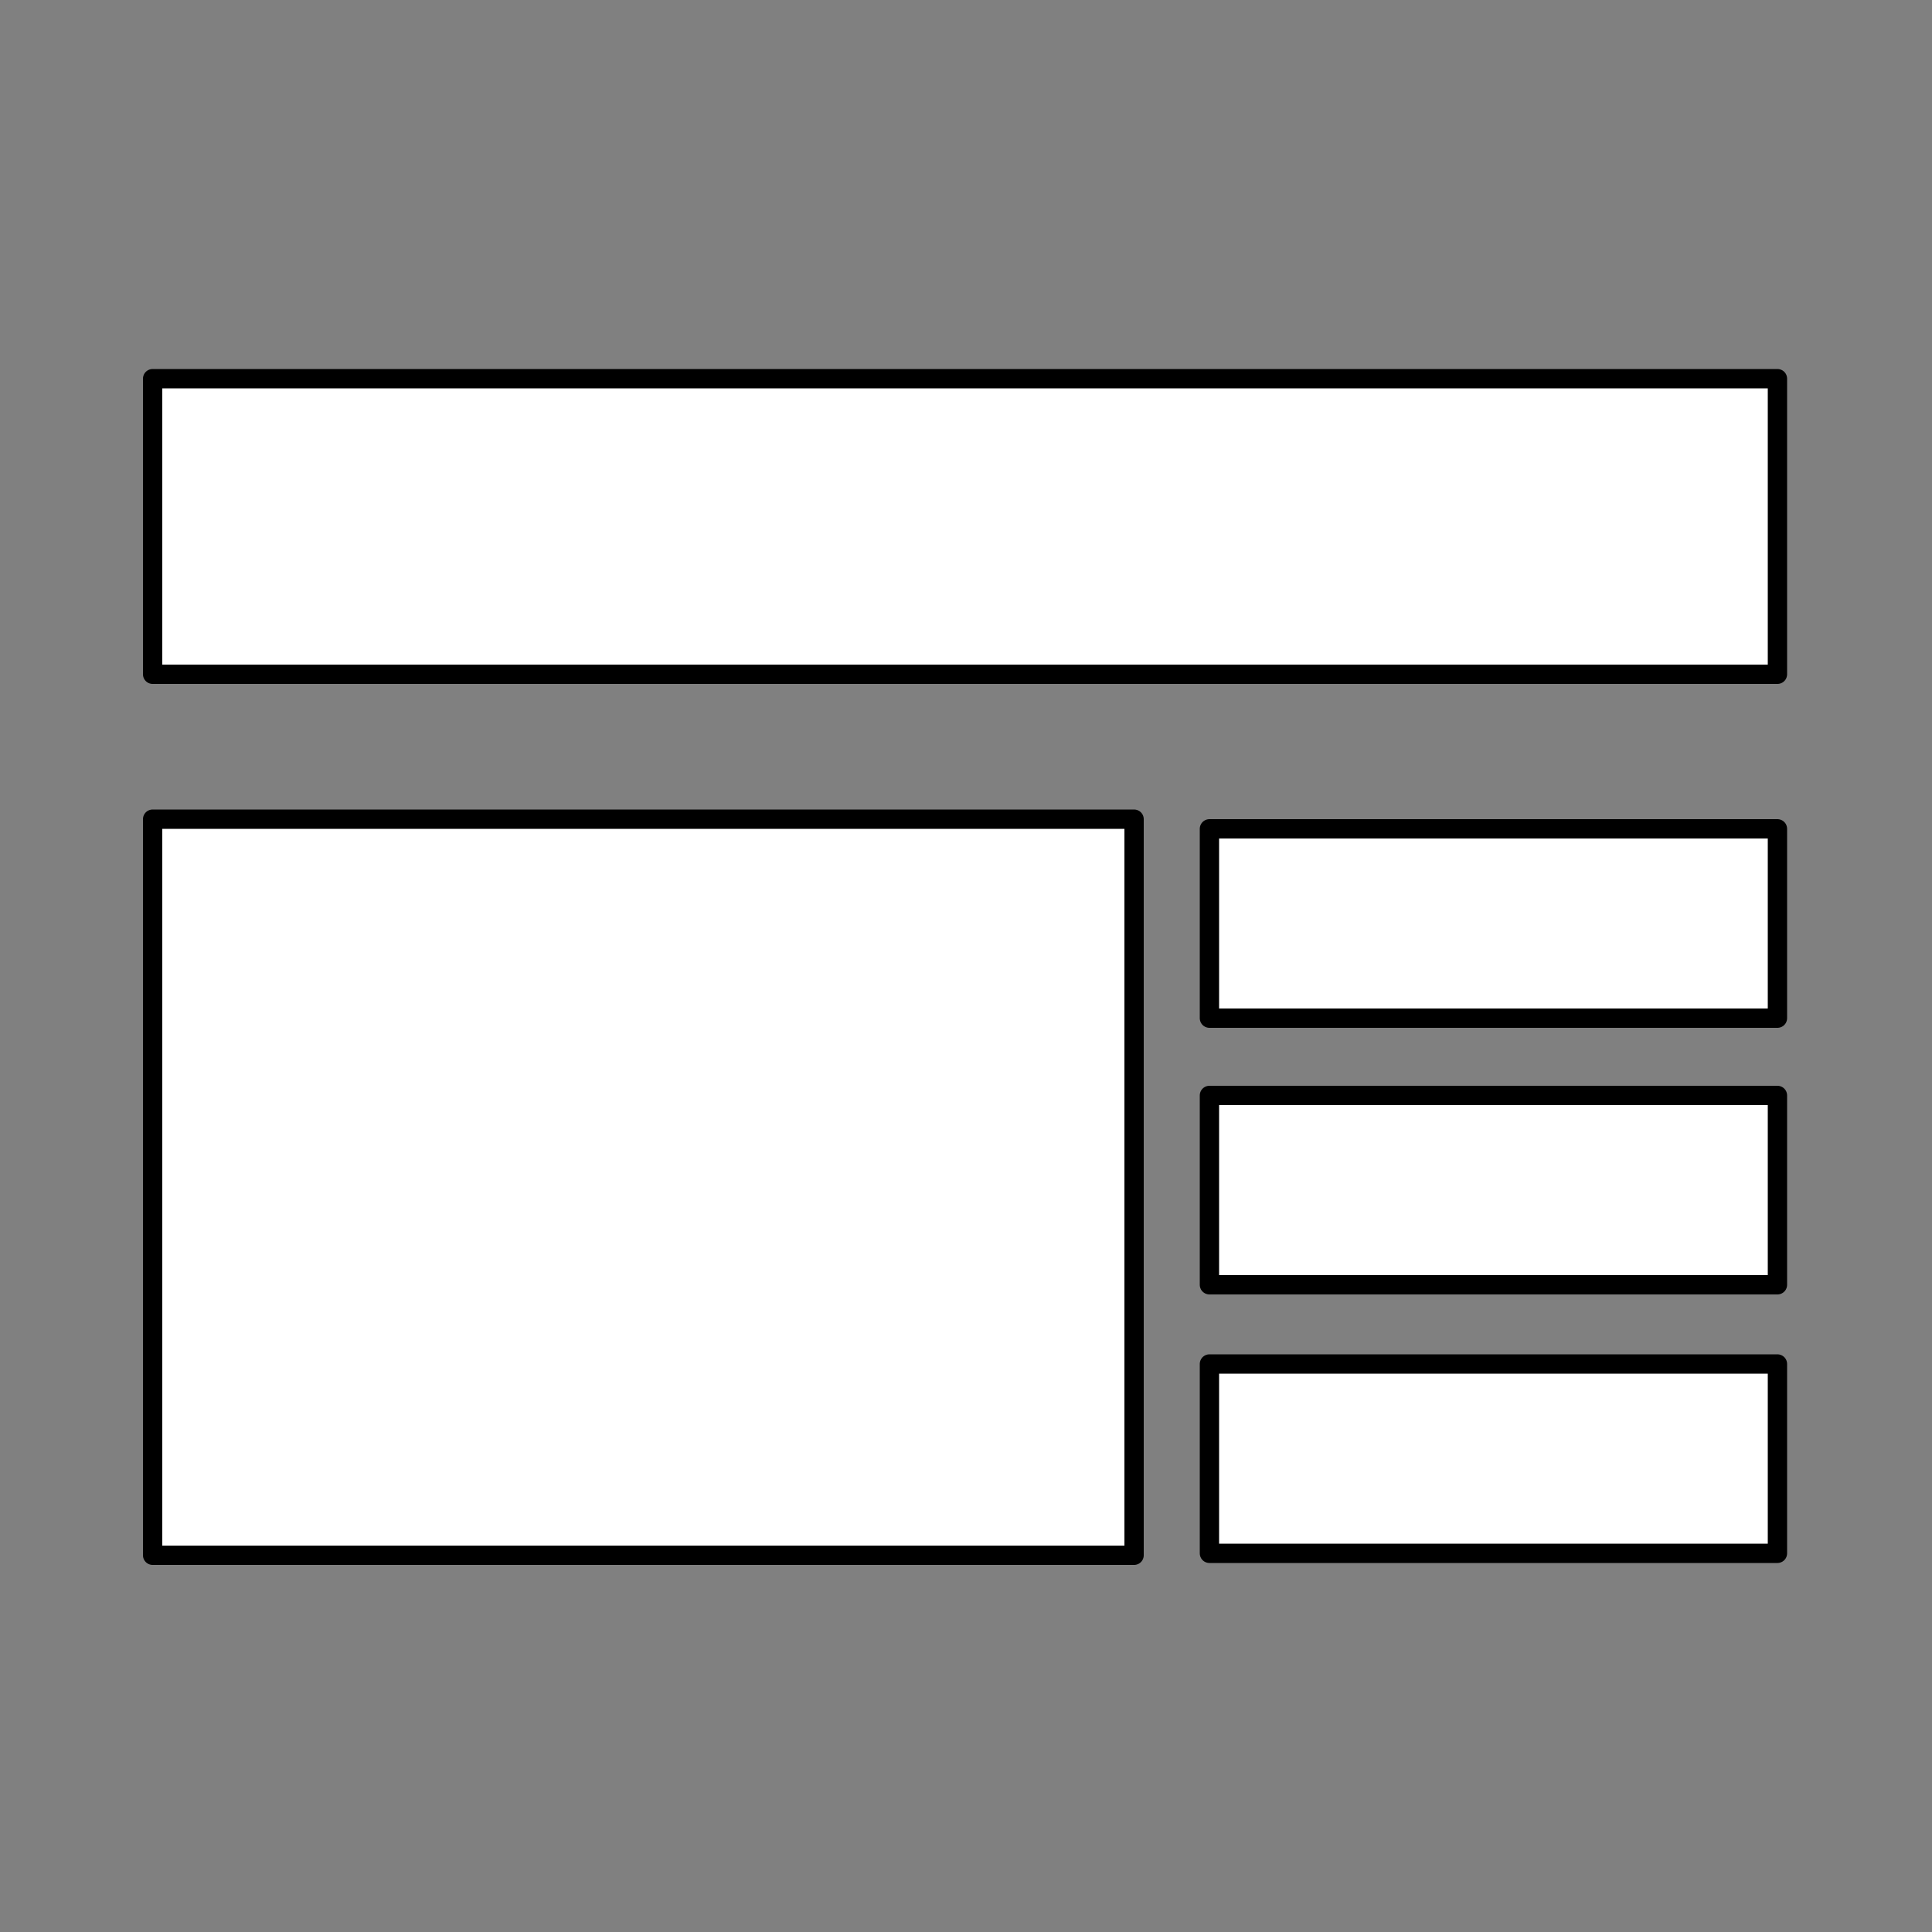 <?xml version="1.0" encoding="utf-8"?>
<!-- Generator: Adobe Illustrator 24.1.2, SVG Export Plug-In . SVG Version: 6.00 Build 0)  -->
<svg version="1.1" id="Layer_1" xmlns="http://www.w3.org/2000/svg" xmlns:xlink="http://www.w3.org/1999/xlink" x="0px" y="0px"
	 viewBox="0 0 100 100" style="enable-background:new 0 0 100 100;" xml:space="preserve">
<rect x="0" y="0" width="100" height="100" fill="#808080" stroke="none"/>
<style type="text/css">
	.st0{fill:#FFFFFF;stroke:#000000;stroke-linejoin:round;stroke-miterlimit:10;}
</style>
<g>
	<rect x="7.9" y="19.6" class="st0" width="84.1" height="15.3"/>
	<rect x="7.9" y="42.4" class="st0" width="50.8" height="38.1"/>
	<rect x="62.6" y="42.9" class="st0" width="29.4" height="9.8"/>
	<rect x="62.6" y="56.7" class="st0" width="29.4" height="9.8"/>
	<rect x="62.6" y="70.6" class="st0" width="29.4" height="9.8"/>
</g>
</svg>
